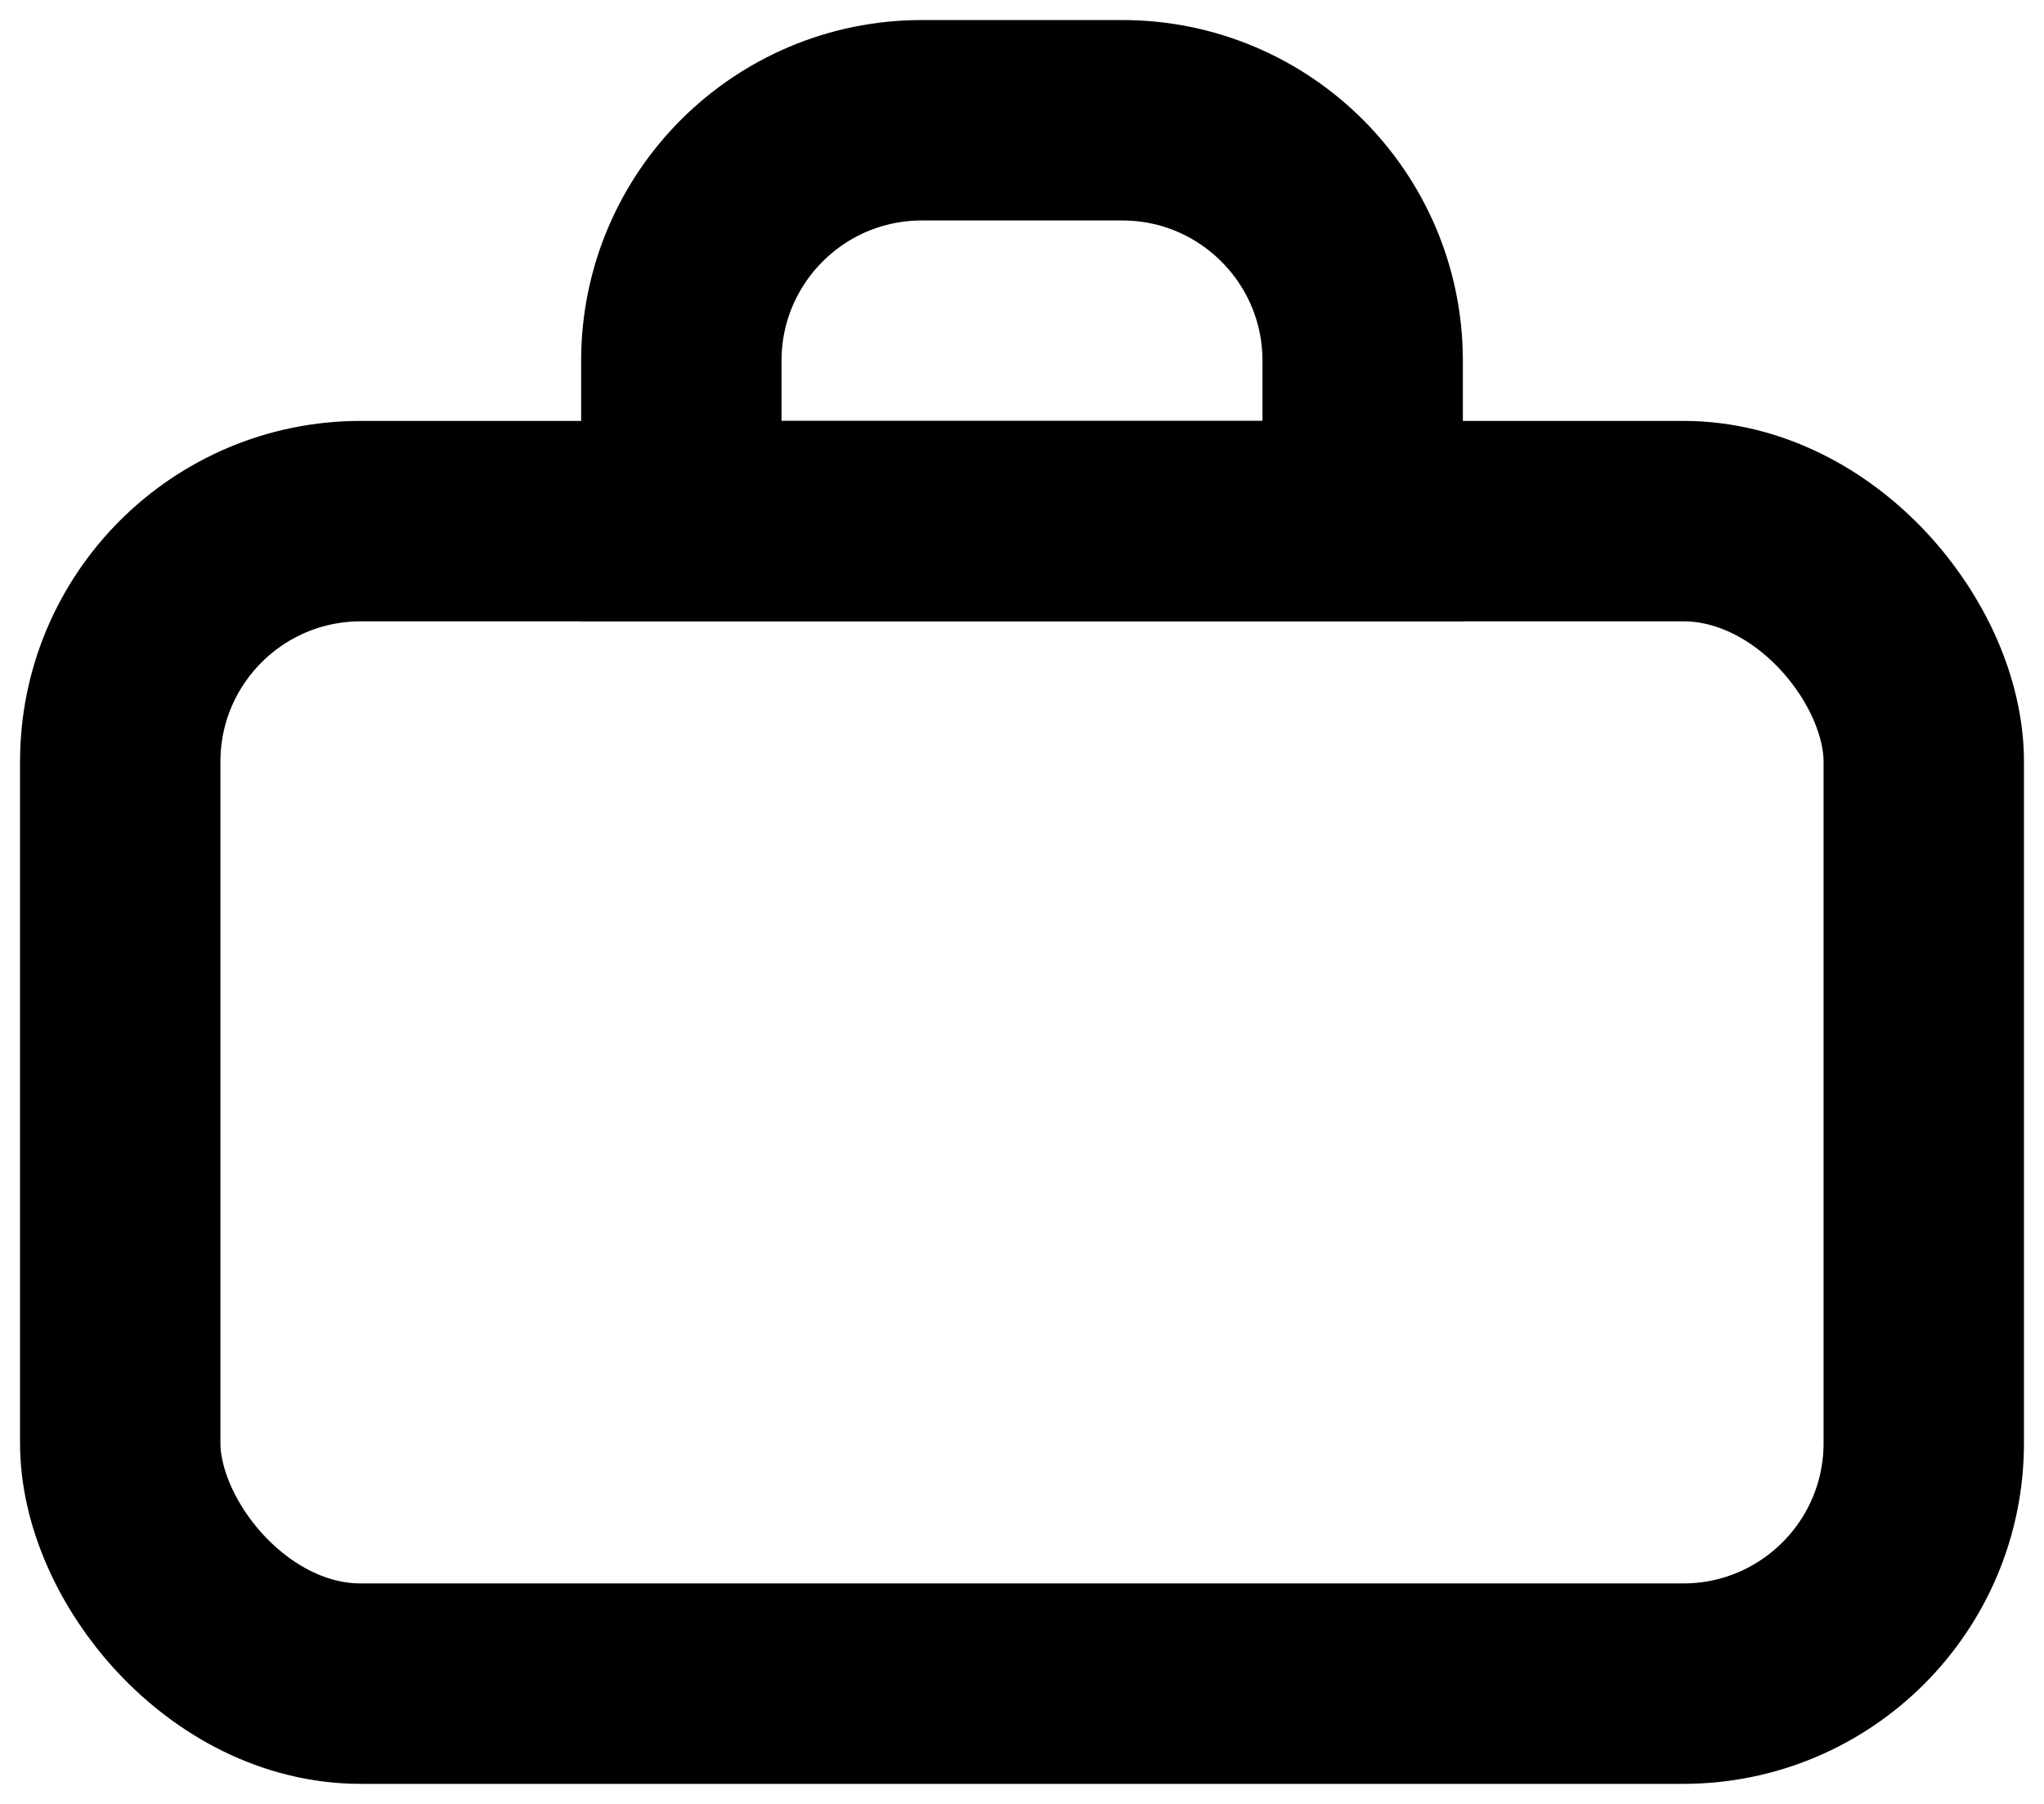 <svg width="51" height="45" viewBox="0 0 51 45" fill="none" xmlns="http://www.w3.org/2000/svg">
<rect x="3" y="13" width="45" height="29" rx="6" stroke="black" stroke-width="5"/>
<path d="M17 9C17 5.686 19.686 3 23 3H28C31.314 3 34 5.686 34 9V13H17V9Z" stroke="black" stroke-width="5"/>
</svg>
